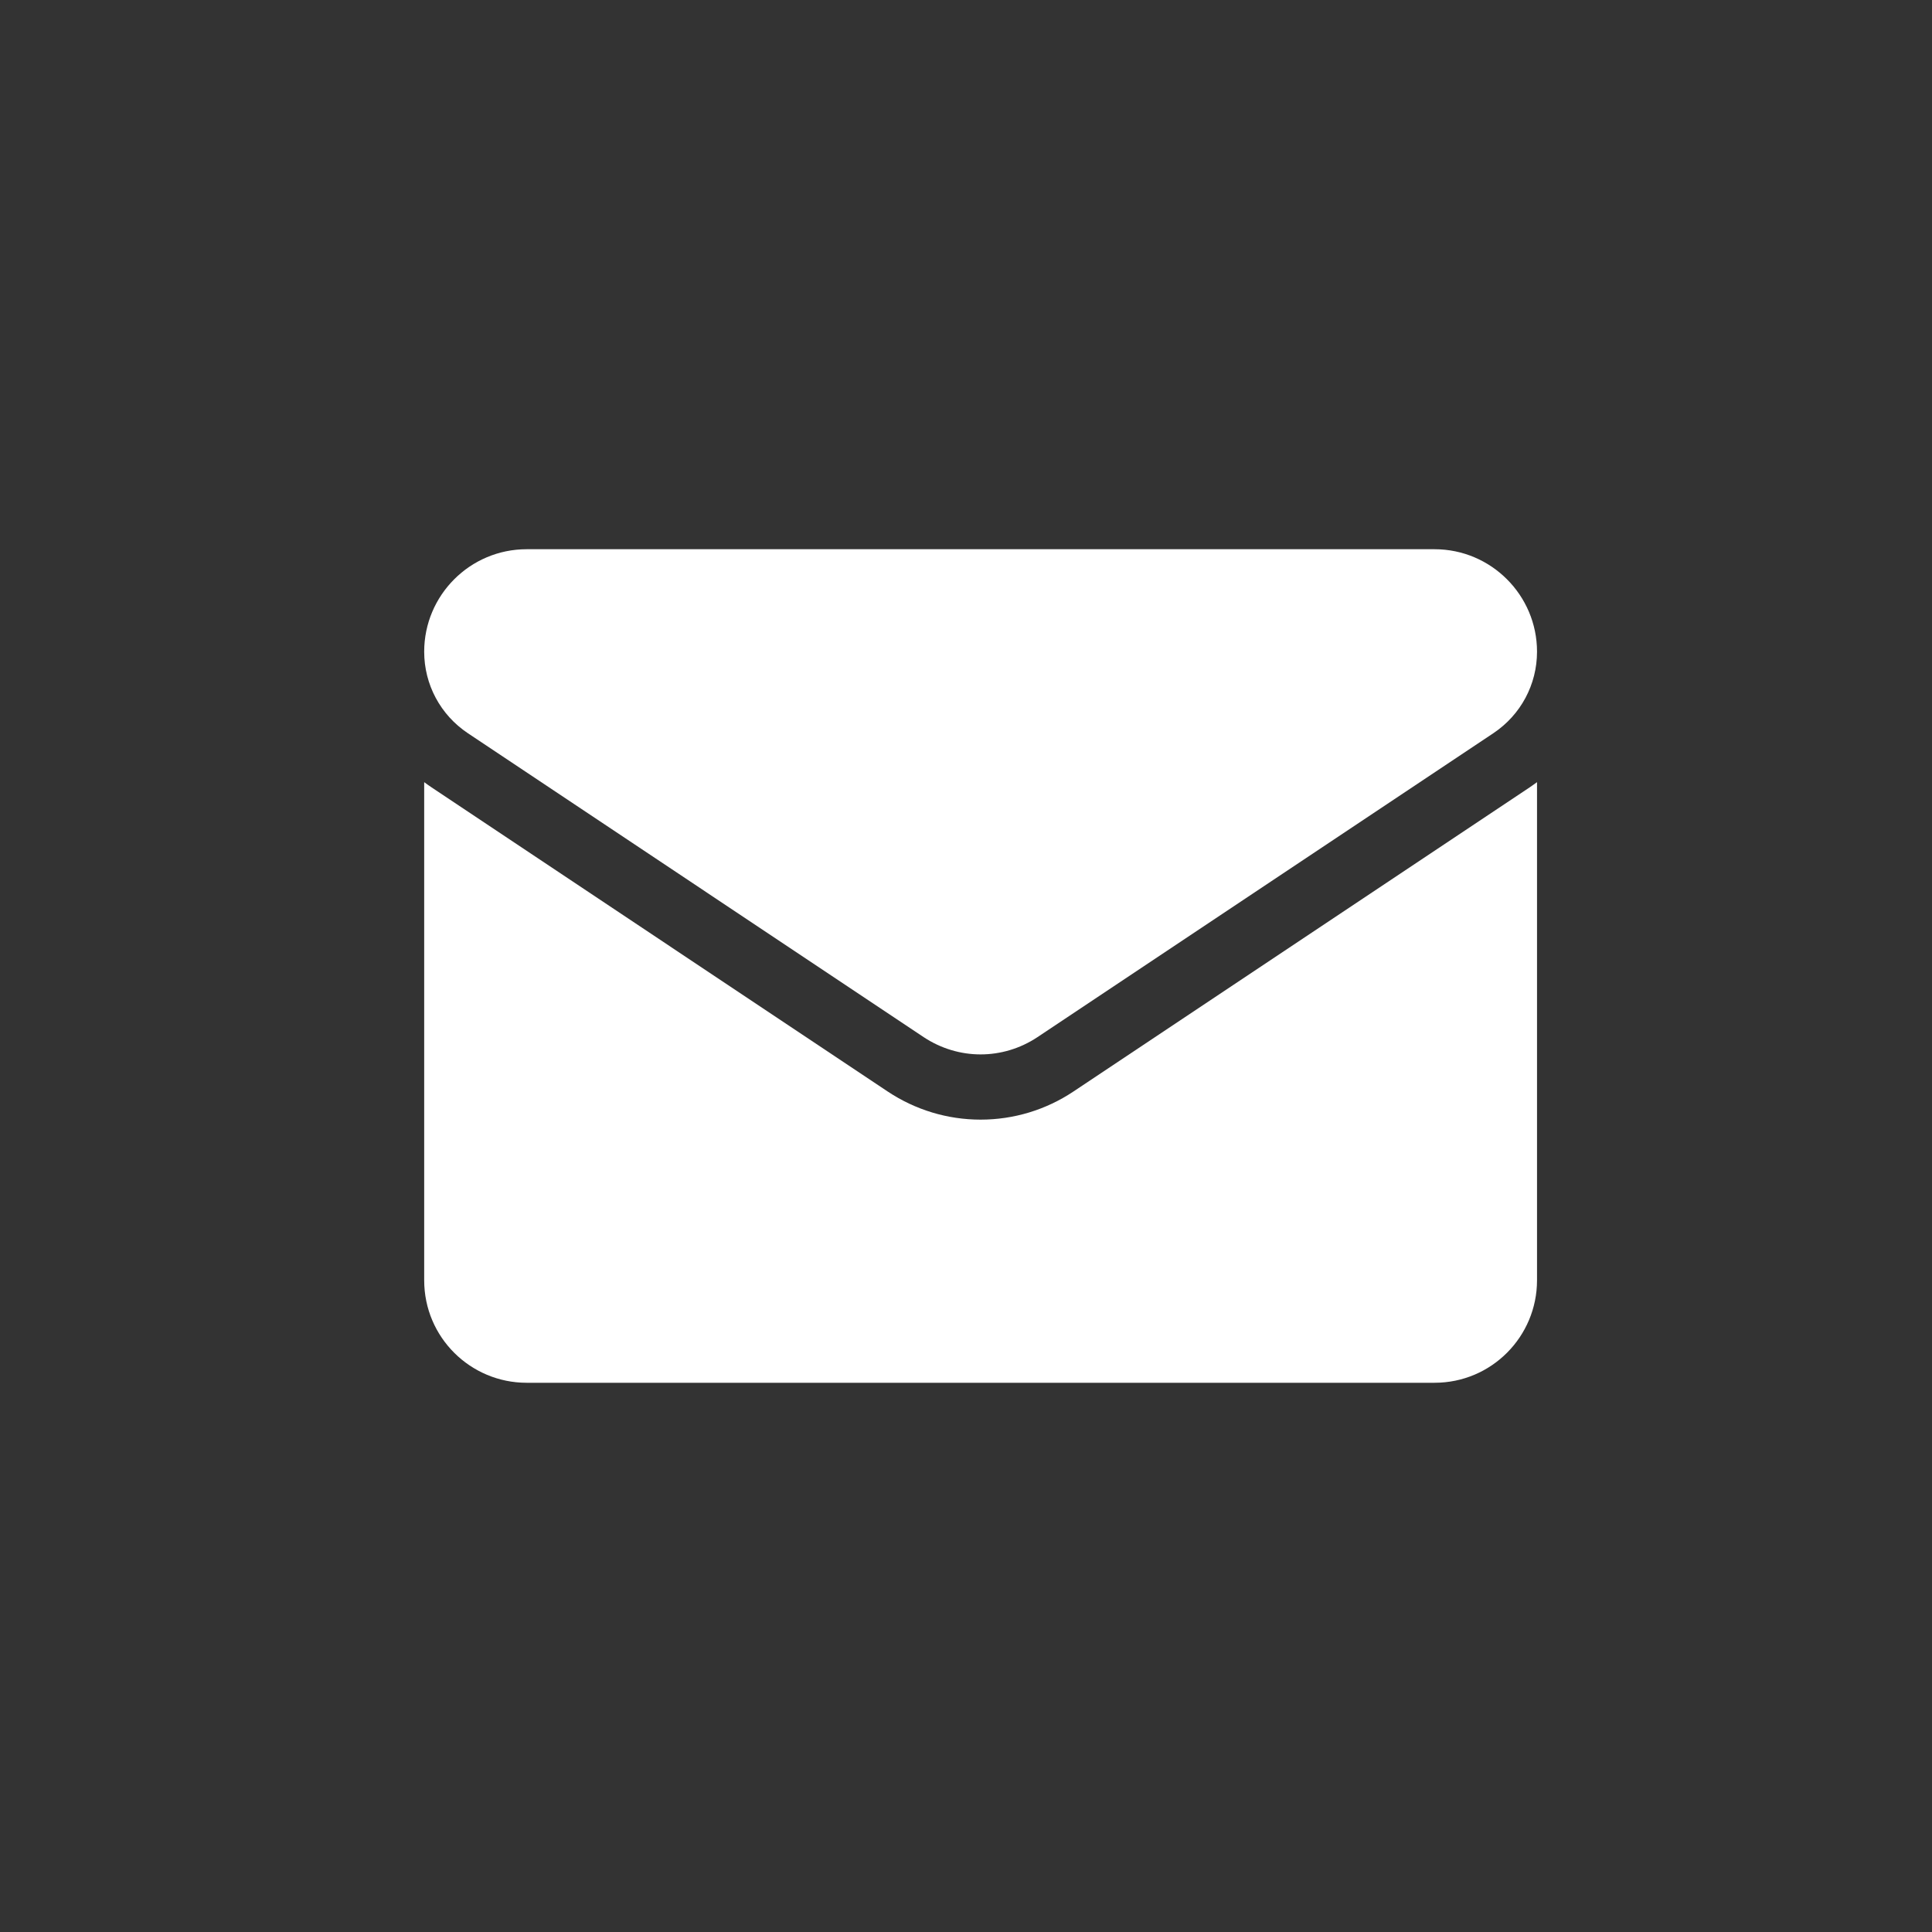 <svg width="25" height="25" viewBox="0 0 25 25" fill="none" xmlns="http://www.w3.org/2000/svg">
<rect x="0" y="0" width="25" height="25" fill="#333333" stroke="none"/>
<g clip-path="url(#clip0_77_1579)">
<path d="M13.892 14.123C13.534 14.362 13.118 14.488 12.689 14.488C12.26 14.488 11.844 14.362 11.485 14.123L5.585 10.189C5.552 10.167 5.52 10.144 5.489 10.121V16.567C5.489 17.306 6.089 17.893 6.814 17.893H18.563C19.302 17.893 19.889 17.293 19.889 16.567V10.121C19.857 10.144 19.826 10.167 19.793 10.189L13.892 14.123Z" fill="white"/>
<path d="M6.053 9.487L11.953 13.421C12.177 13.569 12.433 13.644 12.689 13.644C12.945 13.644 13.201 13.569 13.424 13.421L19.325 9.487C19.678 9.251 19.889 8.858 19.889 8.433C19.889 7.702 19.294 7.107 18.564 7.107H6.814C6.083 7.107 5.489 7.702 5.489 8.433C5.489 8.858 5.7 9.251 6.053 9.487Z" fill="white"/>
</g>
<defs>
<clipPath id="clip0_77_1579">
<rect width="14.4" height="14.4" fill="white" transform="translate(5.489 5.3)"/>
</clipPath>
</defs>
</svg>
